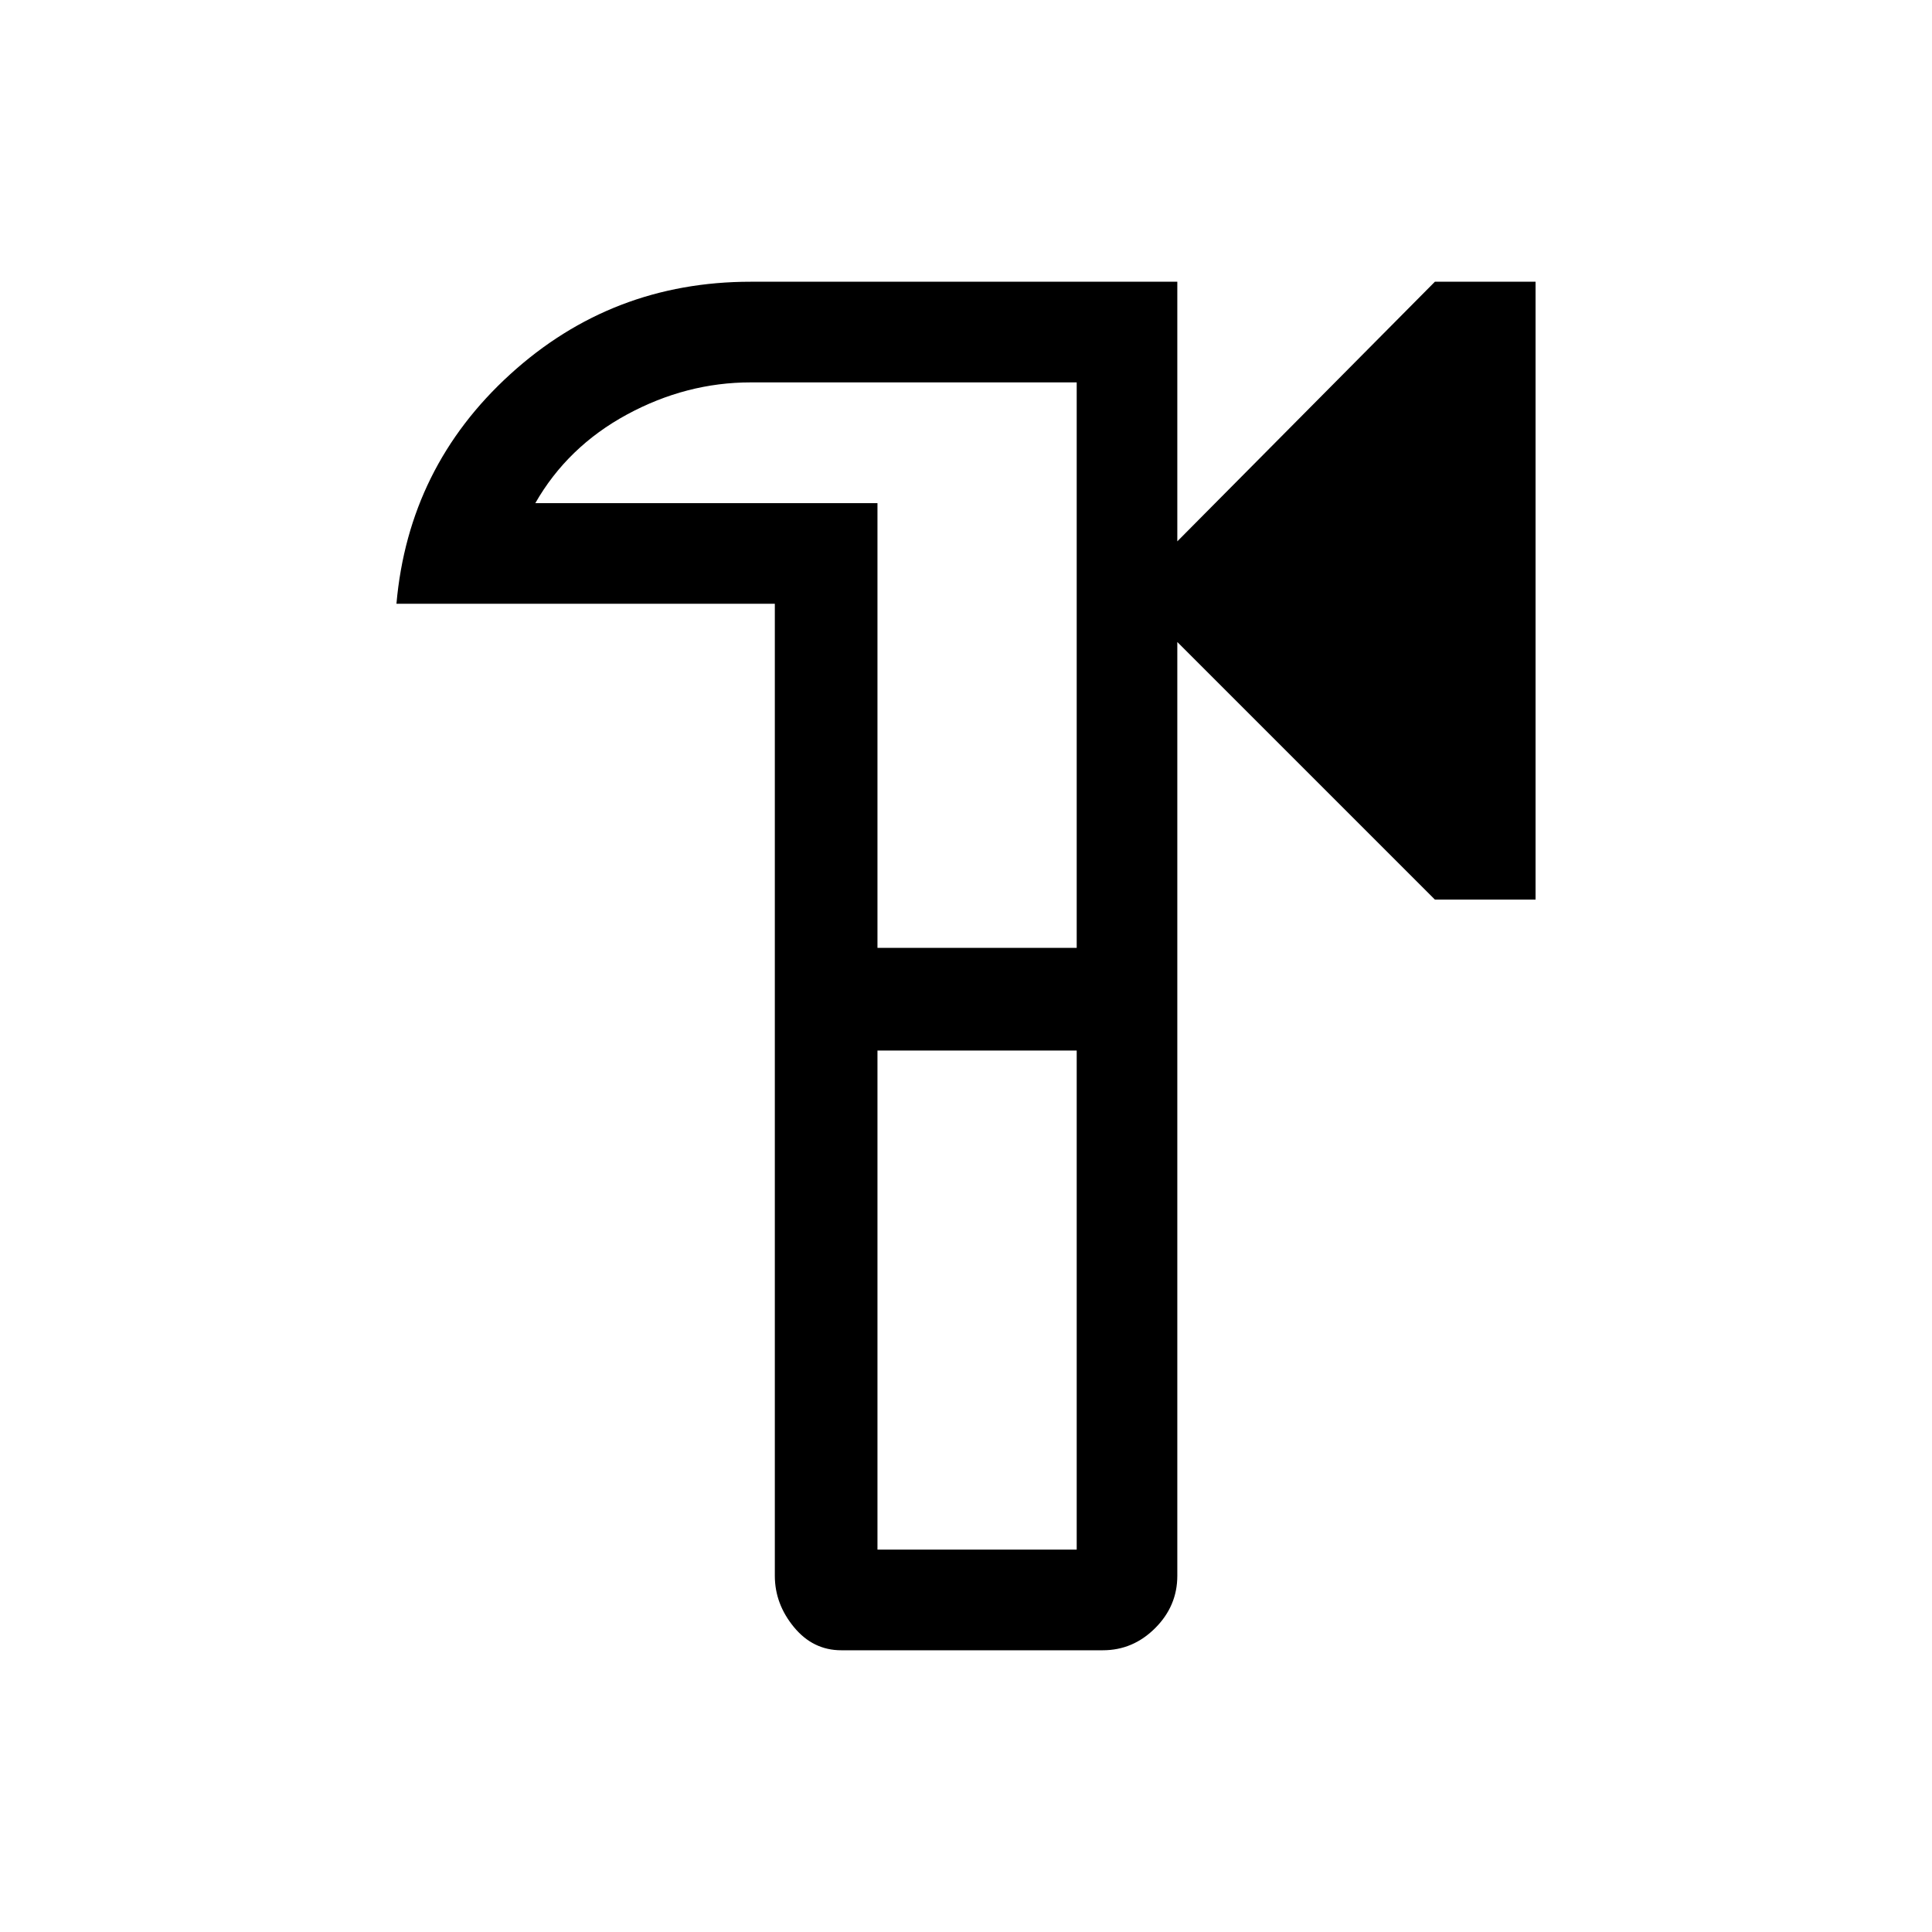 <svg xmlns="http://www.w3.org/2000/svg" height="40" width="40"><path d="M17.417 34.167Q16.833 34.167 16.438 33.688Q16.042 33.208 16.042 32.625V12.5H8.208Q8.458 9.667 10.562 7.75Q12.667 5.833 15.542 5.833H24.375V11.208L29.708 5.833H31.792V18.625H29.708L24.375 13.292V32.625Q24.375 33.25 23.917 33.708Q23.458 34.167 22.833 34.167ZM18.167 32.083H22.292V21.75H20.208H18.167ZM18.167 19.625H22.292V7.917H15.542Q14.208 7.917 12.979 8.583Q11.75 9.25 11.083 10.417H18.167ZM20.208 20Q20.208 20 20.208 20Q20.208 20 20.208 20Z"/></svg>